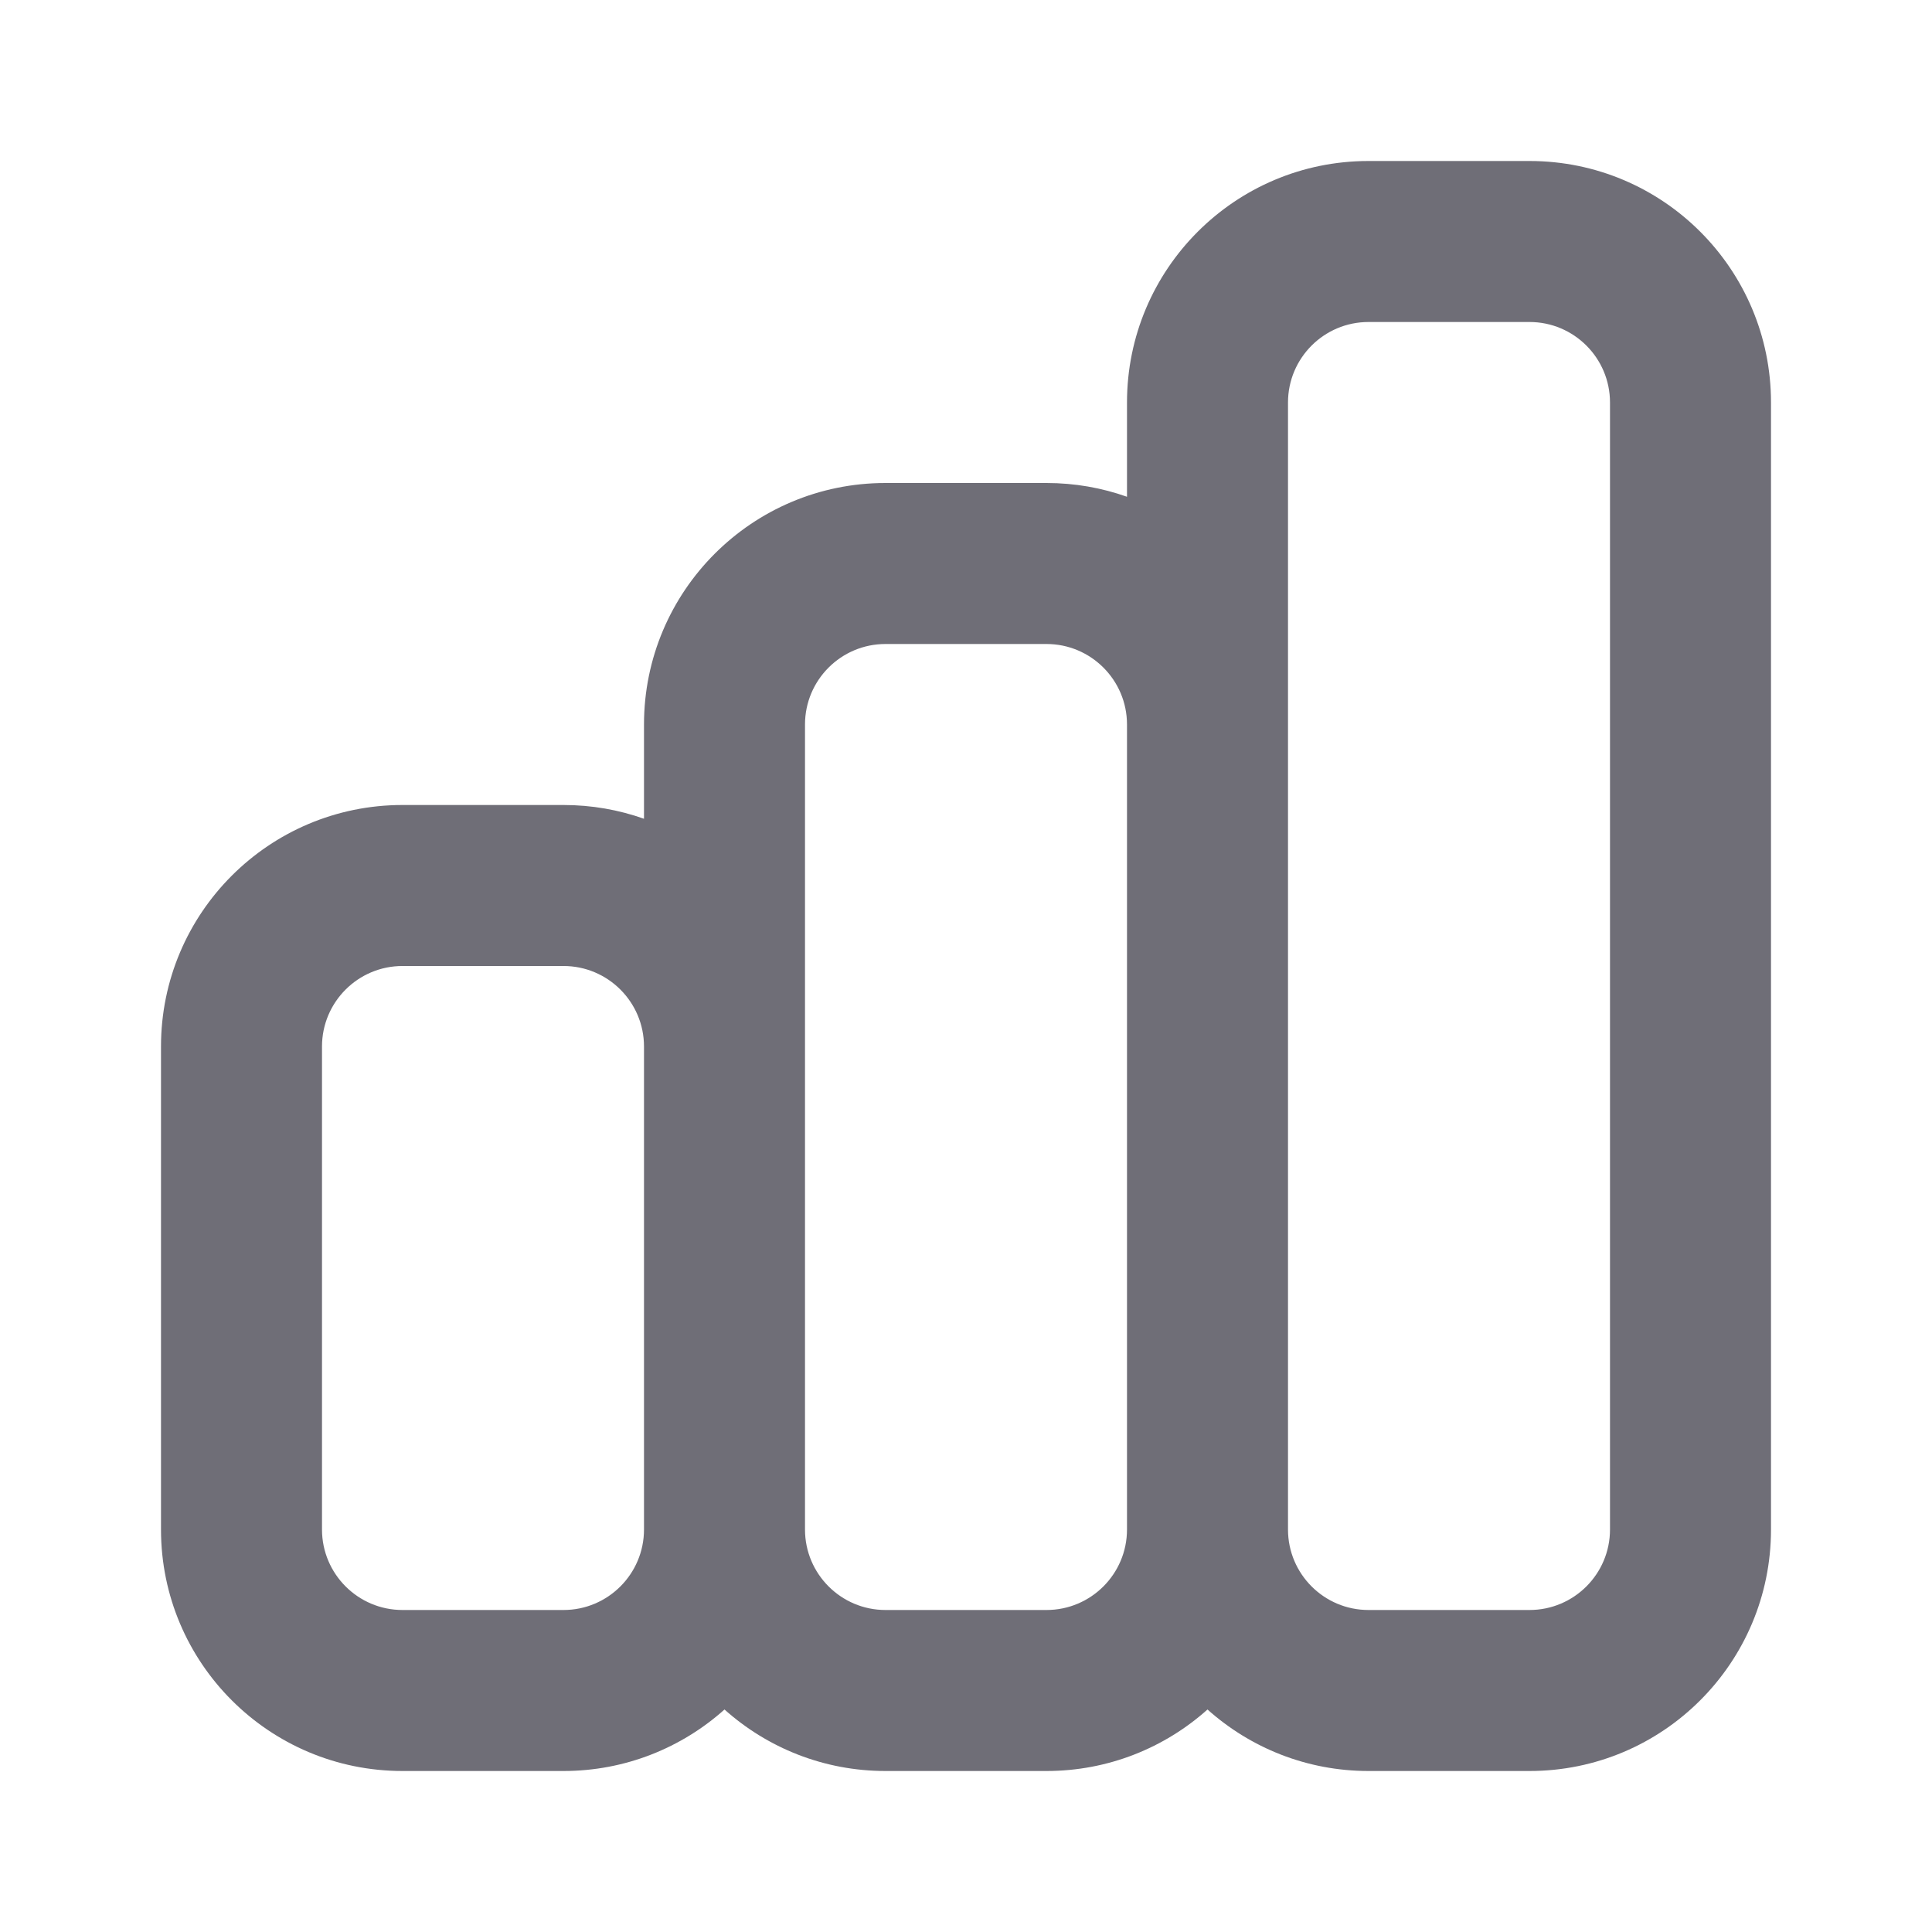 <svg width="24" height="24" viewBox="0 0 24 24" fill="none" xmlns="http://www.w3.org/2000/svg">
<path fill-rule="evenodd" clip-rule="evenodd" d="M14 5C14 3.343 15.343 2 17 2H19C20.657 2 22 3.343 22 5V19C22 20.657 20.657 22 19 22H17C16.232 22 15.531 21.711 15 21.236C14.469 21.711 13.768 22 13 22H11C10.232 22 9.531 21.711 9 21.236C8.469 21.711 7.768 22 7 22H5C3.343 22 2 20.657 2 19V13C2 11.343 3.343 10 5 10H7C7.351 10 7.687 10.06 8 10.171V9C8 7.343 9.343 6 11 6H13C13.351 6 13.687 6.06 14 6.171V5ZM16 19C16 19.552 16.448 20 17 20H19C19.552 20 20 19.552 20 19V5C20 4.448 19.552 4 19 4H17C16.448 4 16 4.448 16 5V19ZM14 9C14 8.448 13.552 8 13 8H11C10.448 8 10 8.448 10 9V19C10 19.552 10.448 20 11 20H13C13.552 20 14 19.552 14 19V9ZM8 13C8 12.448 7.552 12 7 12H5C4.448 12 4 12.448 4 13V19C4 19.552 4.448 20 5 20H7C7.552 20 8 19.552 8 19V13Z" fill="#6F6E77"/>
</svg>
